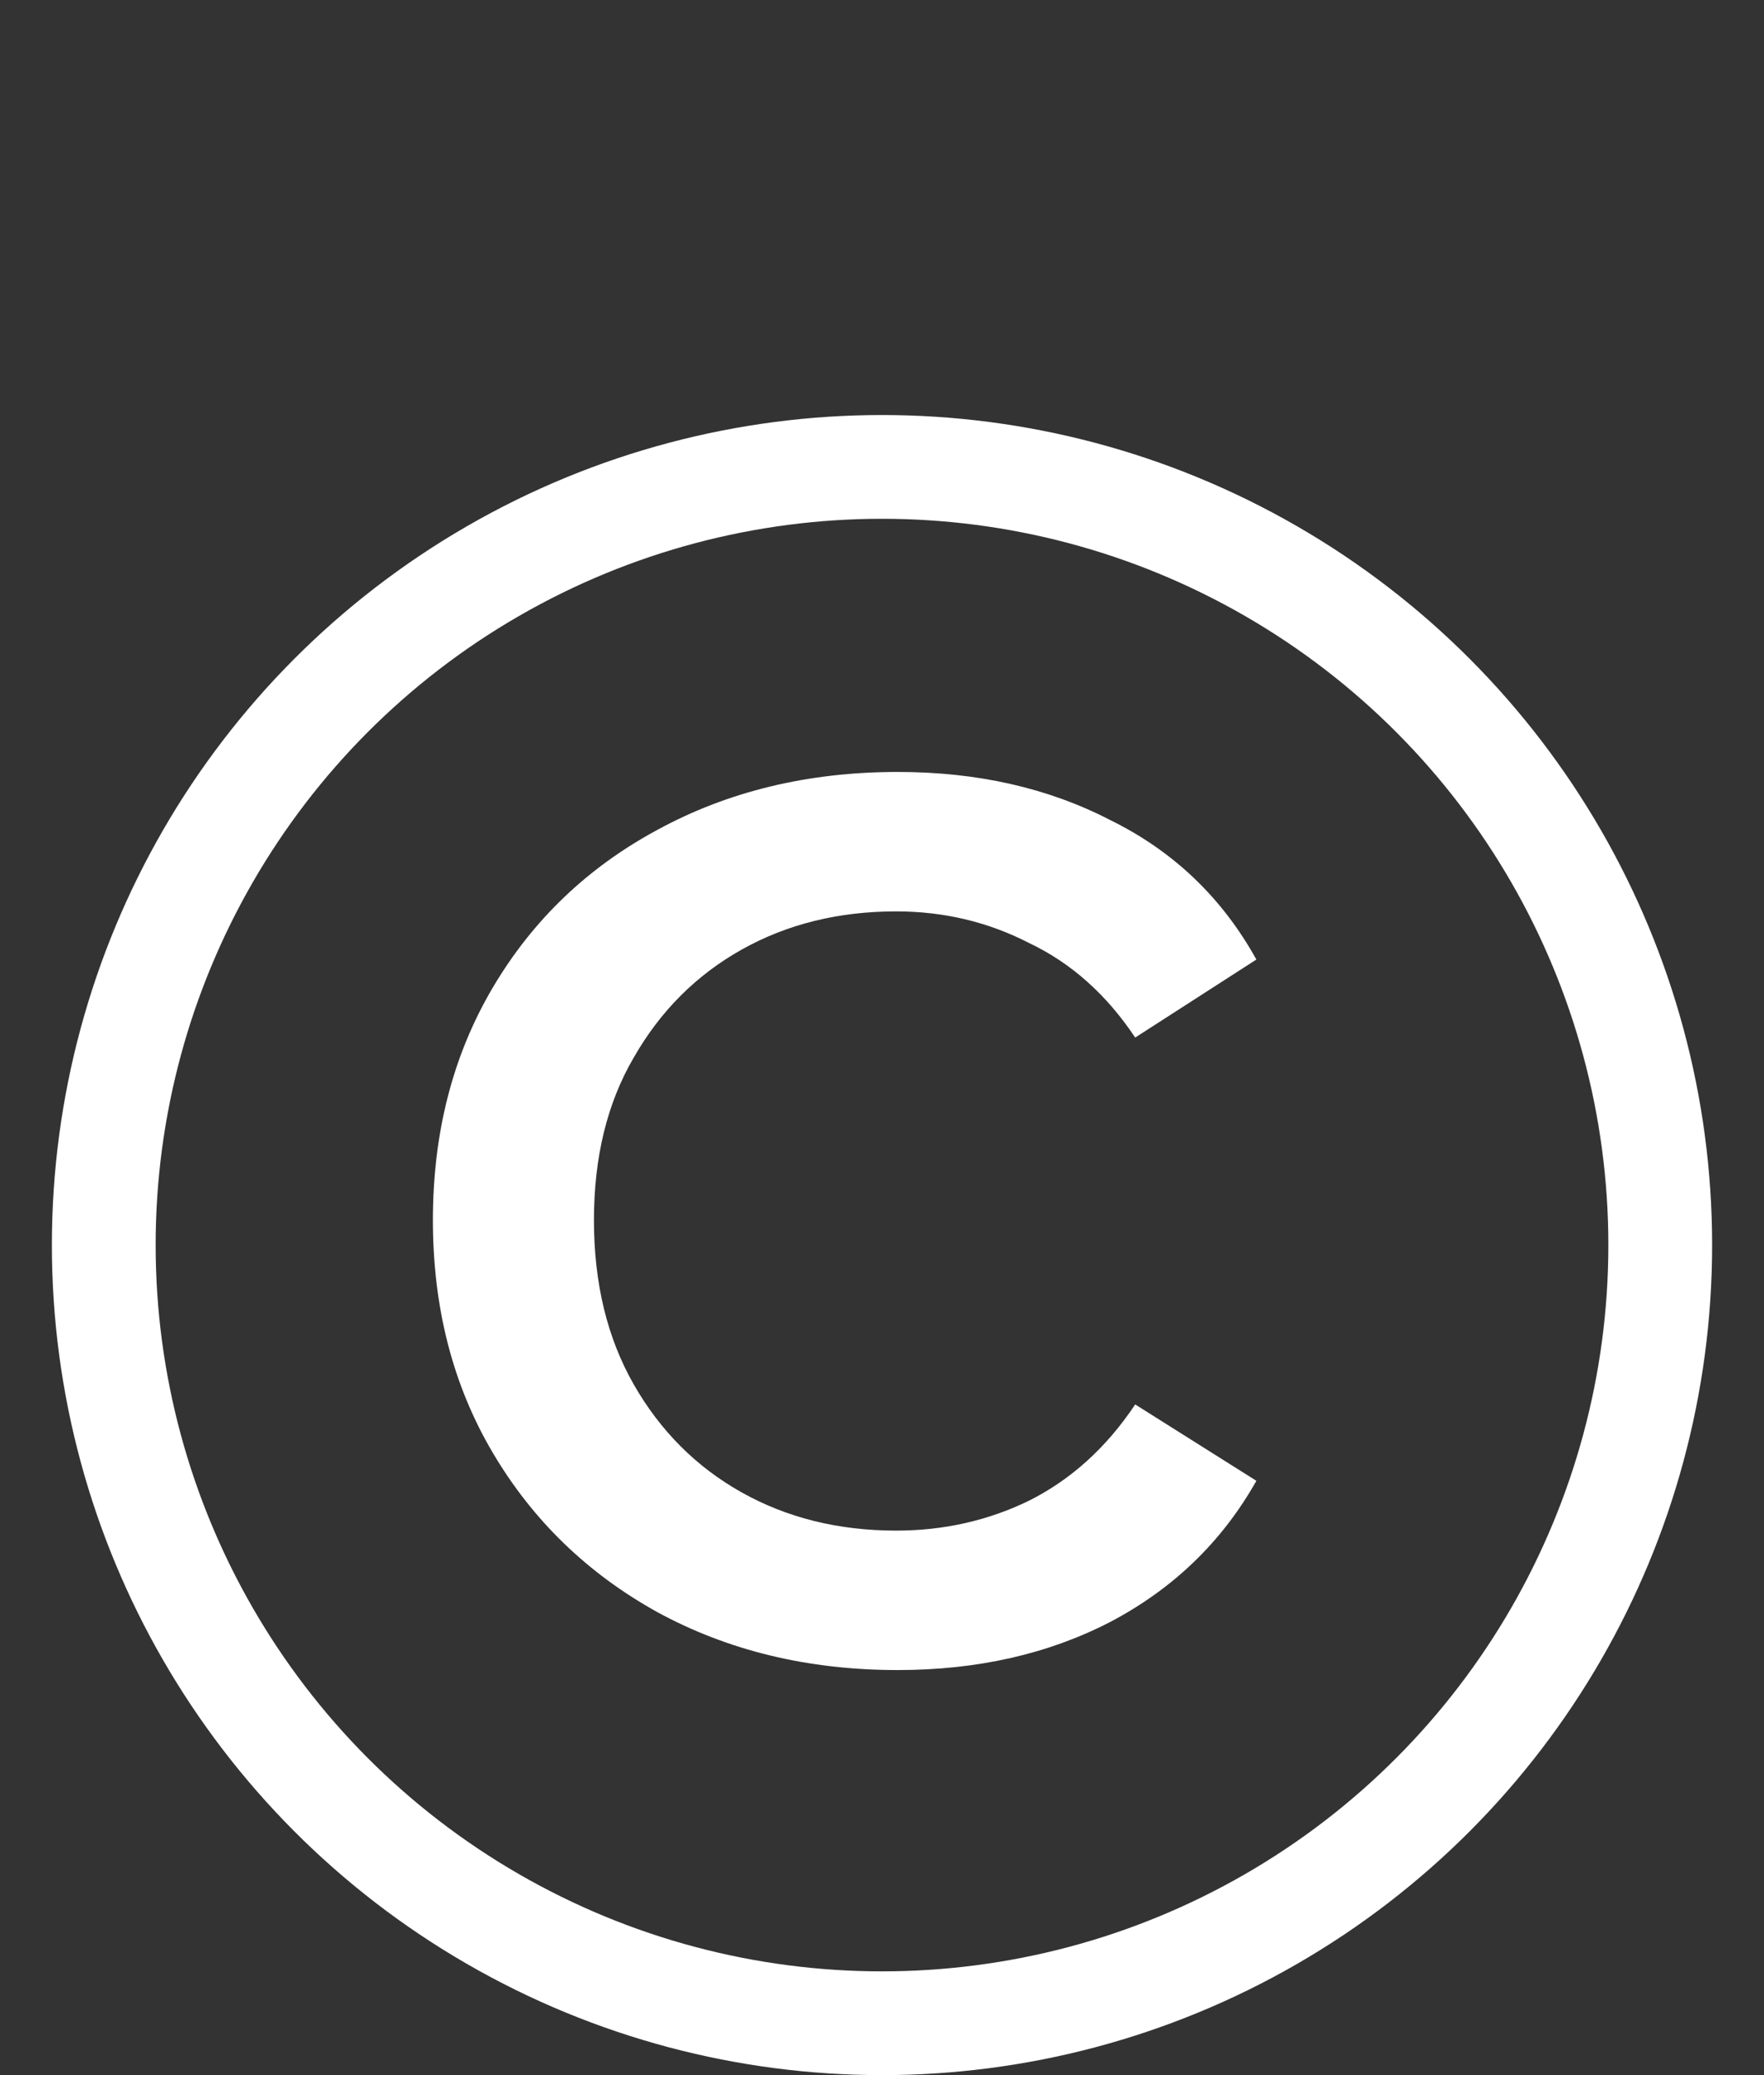 <svg width="17" height="20" viewBox="0 0 17 20" fill="none" xmlns="http://www.w3.org/2000/svg">
<rect x="0" y="0" width="17" height="20" fill="#333333" stroke="none"/>
<path d="M8.652 16.096C7.788 16.096 7.015 15.909 6.332 15.536C5.66 15.163 5.132 14.651 4.748 14C4.364 13.349 4.172 12.603 4.172 11.76C4.172 10.917 4.364 10.171 4.748 9.52C5.132 8.869 5.66 8.363 6.332 8C7.015 7.627 7.788 7.44 8.652 7.44C9.42 7.44 10.103 7.595 10.7 7.904C11.308 8.203 11.777 8.651 12.108 9.248L10.94 10C10.663 9.584 10.321 9.28 9.916 9.088C9.521 8.885 9.095 8.784 8.636 8.784C8.081 8.784 7.585 8.907 7.148 9.152C6.711 9.397 6.364 9.744 6.108 10.192C5.852 10.629 5.724 11.152 5.724 11.76C5.724 12.368 5.852 12.896 6.108 13.344C6.364 13.792 6.711 14.139 7.148 14.384C7.585 14.629 8.081 14.752 8.636 14.752C9.095 14.752 9.521 14.656 9.916 14.464C10.321 14.261 10.663 13.952 10.94 13.536L12.108 14.272C11.777 14.859 11.308 15.312 10.7 15.632C10.103 15.941 9.42 16.096 8.652 16.096Z" fill="white"/>
<circle cx="8.5" cy="12" r="7.5" stroke="white"/>
</svg>
